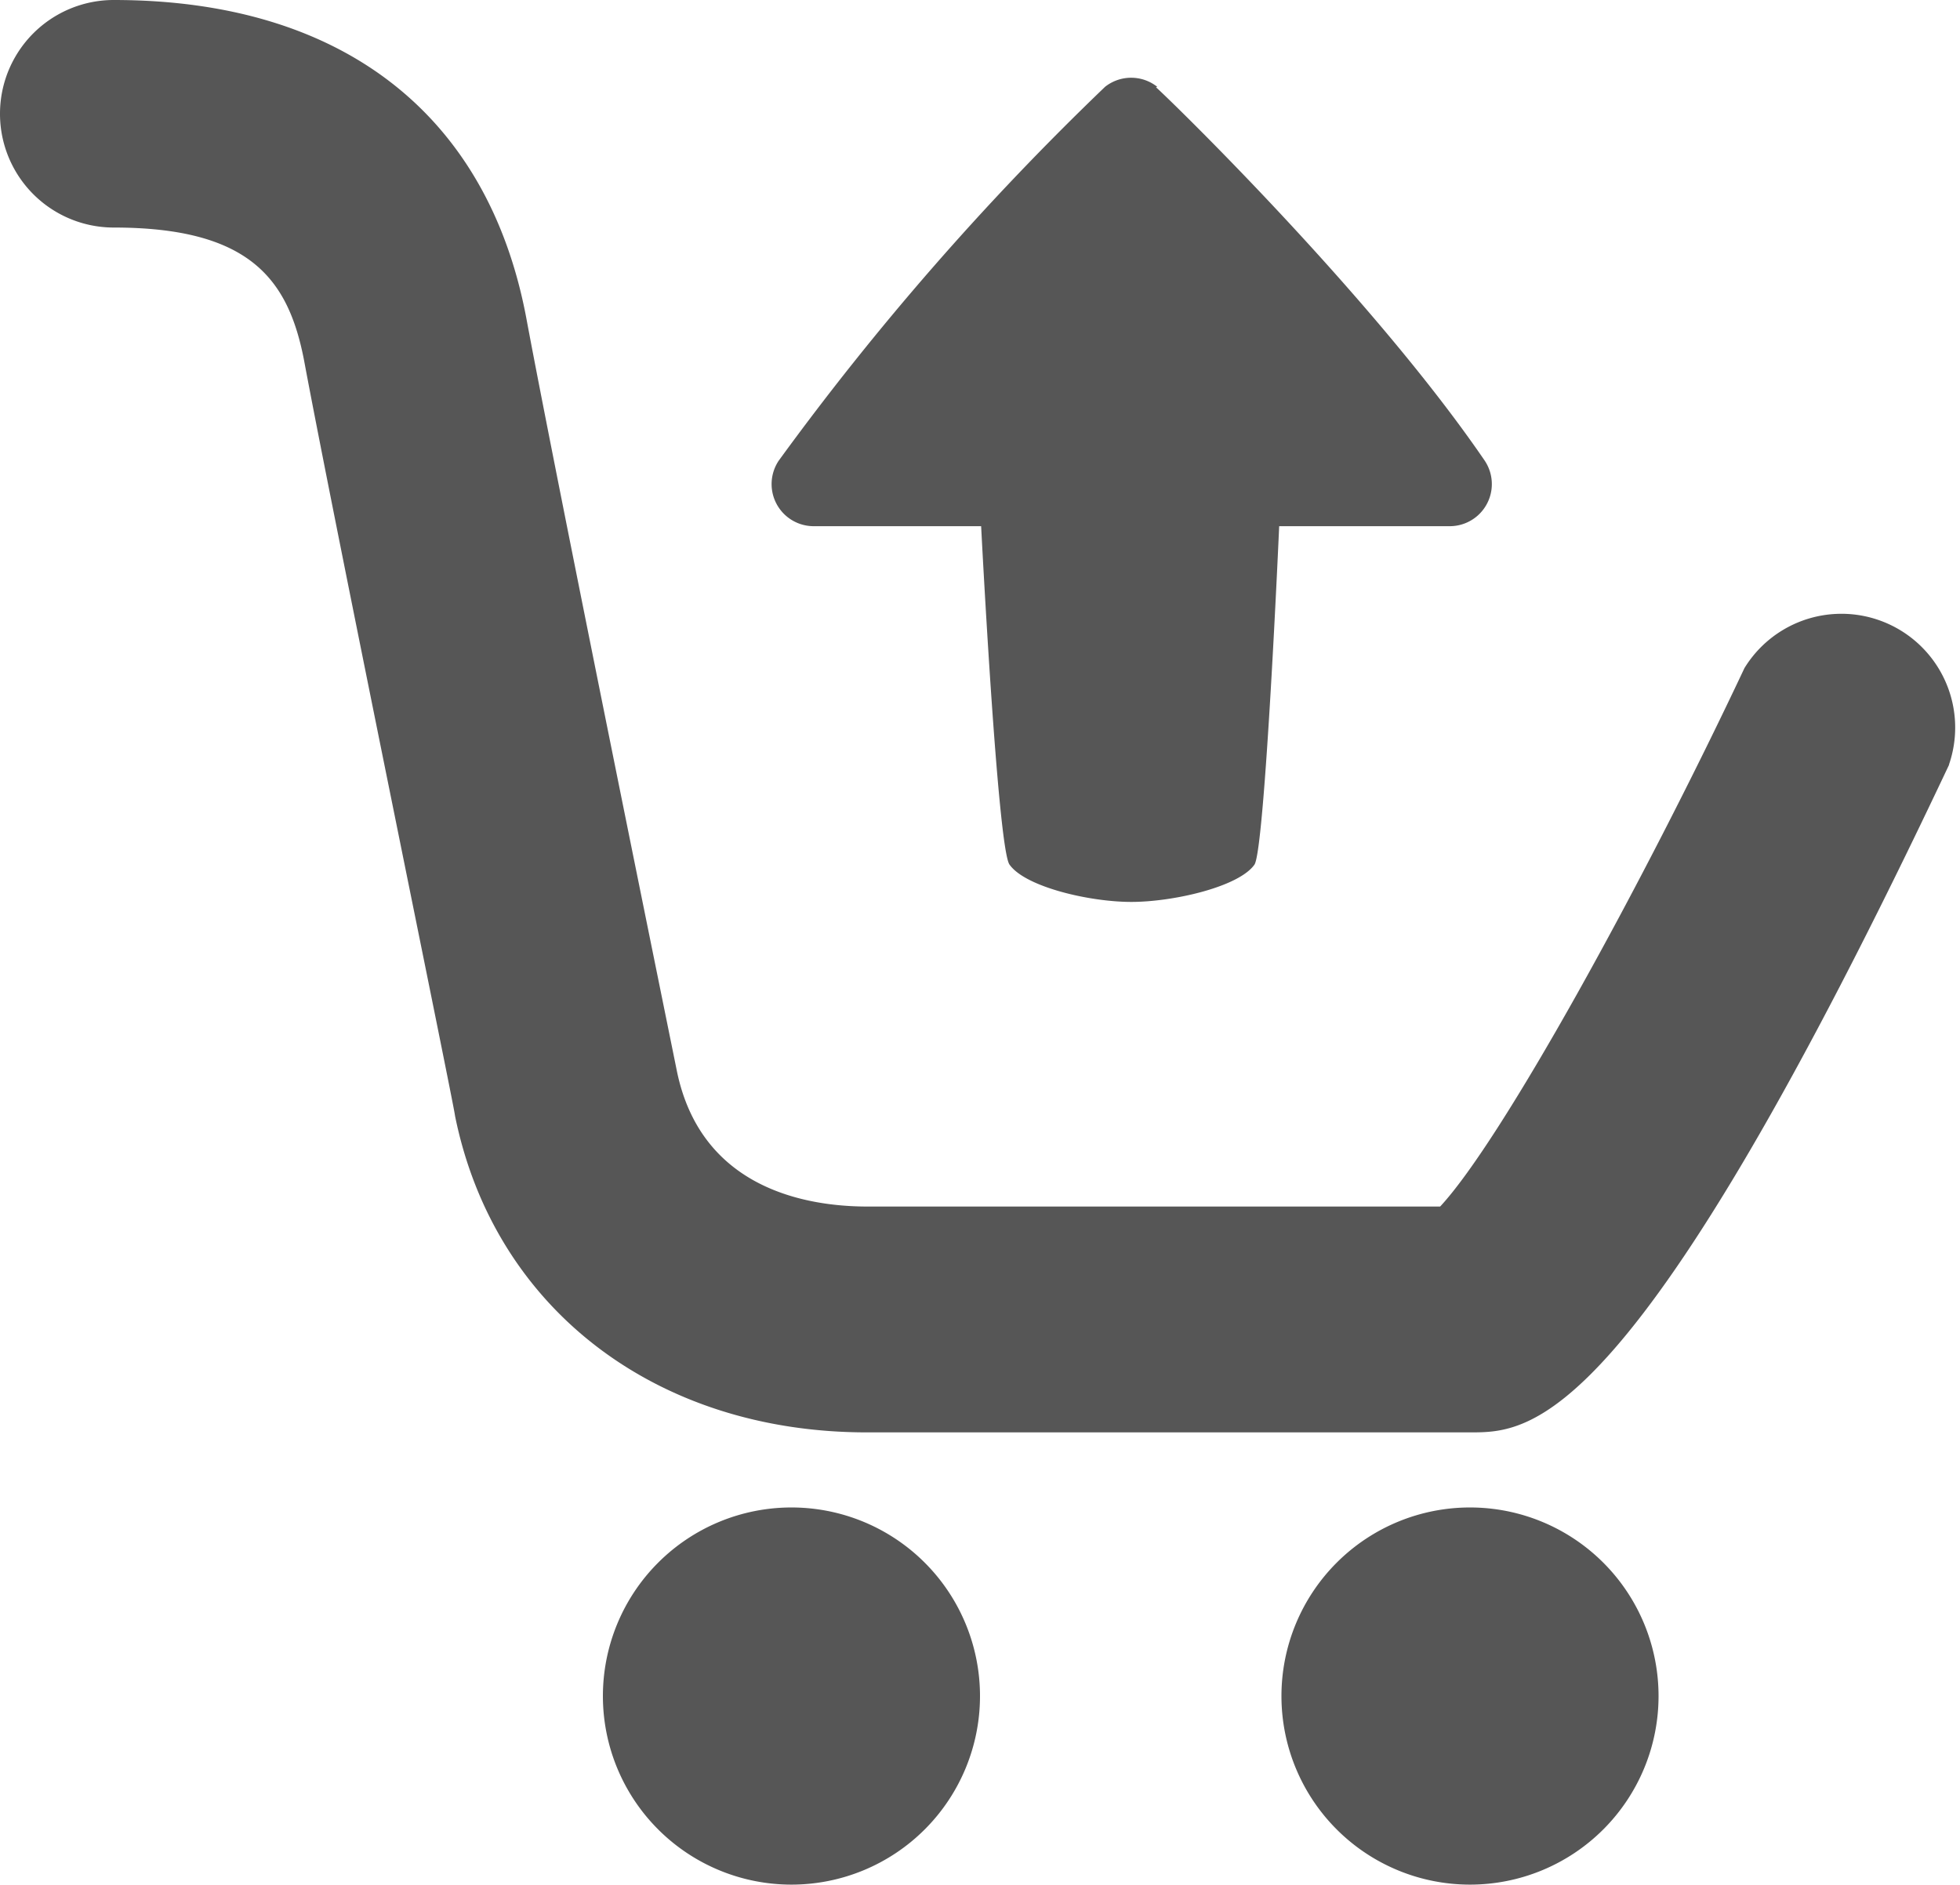 <svg xmlns="http://www.w3.org/2000/svg" viewBox="0 0 68.92 66.27"><defs><style>.cls-1{fill:#565656;}</style></defs><title>vendaAtivo 2</title><g id="Camada_2" data-name="Camada 2"><g id="Camada_1-2" data-name="Camada 1"><path class="cls-1" d="M68.54,26.88C57.45,50.36,53.84,50.36,51.69,50.36H30.48C23.06,50.36,17.37,46,16,39.23c0-.21-4.24-20.82-5.31-26.57C10.14,9.83,8.8,8,4,8A4,4,0,0,1,4,0c8,0,13.16,4,14.51,11.2,1.06,5.7,5.25,26.24,5.29,26.45.85,4.15,4.56,4.77,6.71,4.77H50.64c2.17-2.33,7.1-11.29,10.7-18.93a4,4,0,0,1,7.19,3.4ZM27.83,53a6.63,6.63,0,1,0,6.63,6.63A6.63,6.63,0,0,0,27.83,53Zm23.86,0a6.63,6.63,0,1,0,6.63,6.63A6.63,6.63,0,0,0,51.69,53Zm-11-49.95a1.48,1.48,0,0,0-1.83,0A98.5,98.5,0,0,0,27.38,16.2a1.48,1.48,0,0,0,1.22,2.3h5.9s.58,11.37,1,11.9c.55.78,2.8,1.31,4.28,1.31s3.78-.53,4.33-1.31c.37-.52.87-11.9.87-11.9h6a1.48,1.48,0,0,0,1.23-2.3C48.2,10.33,40.91,3.28,40.65,3.07Z"/></g></g></svg>